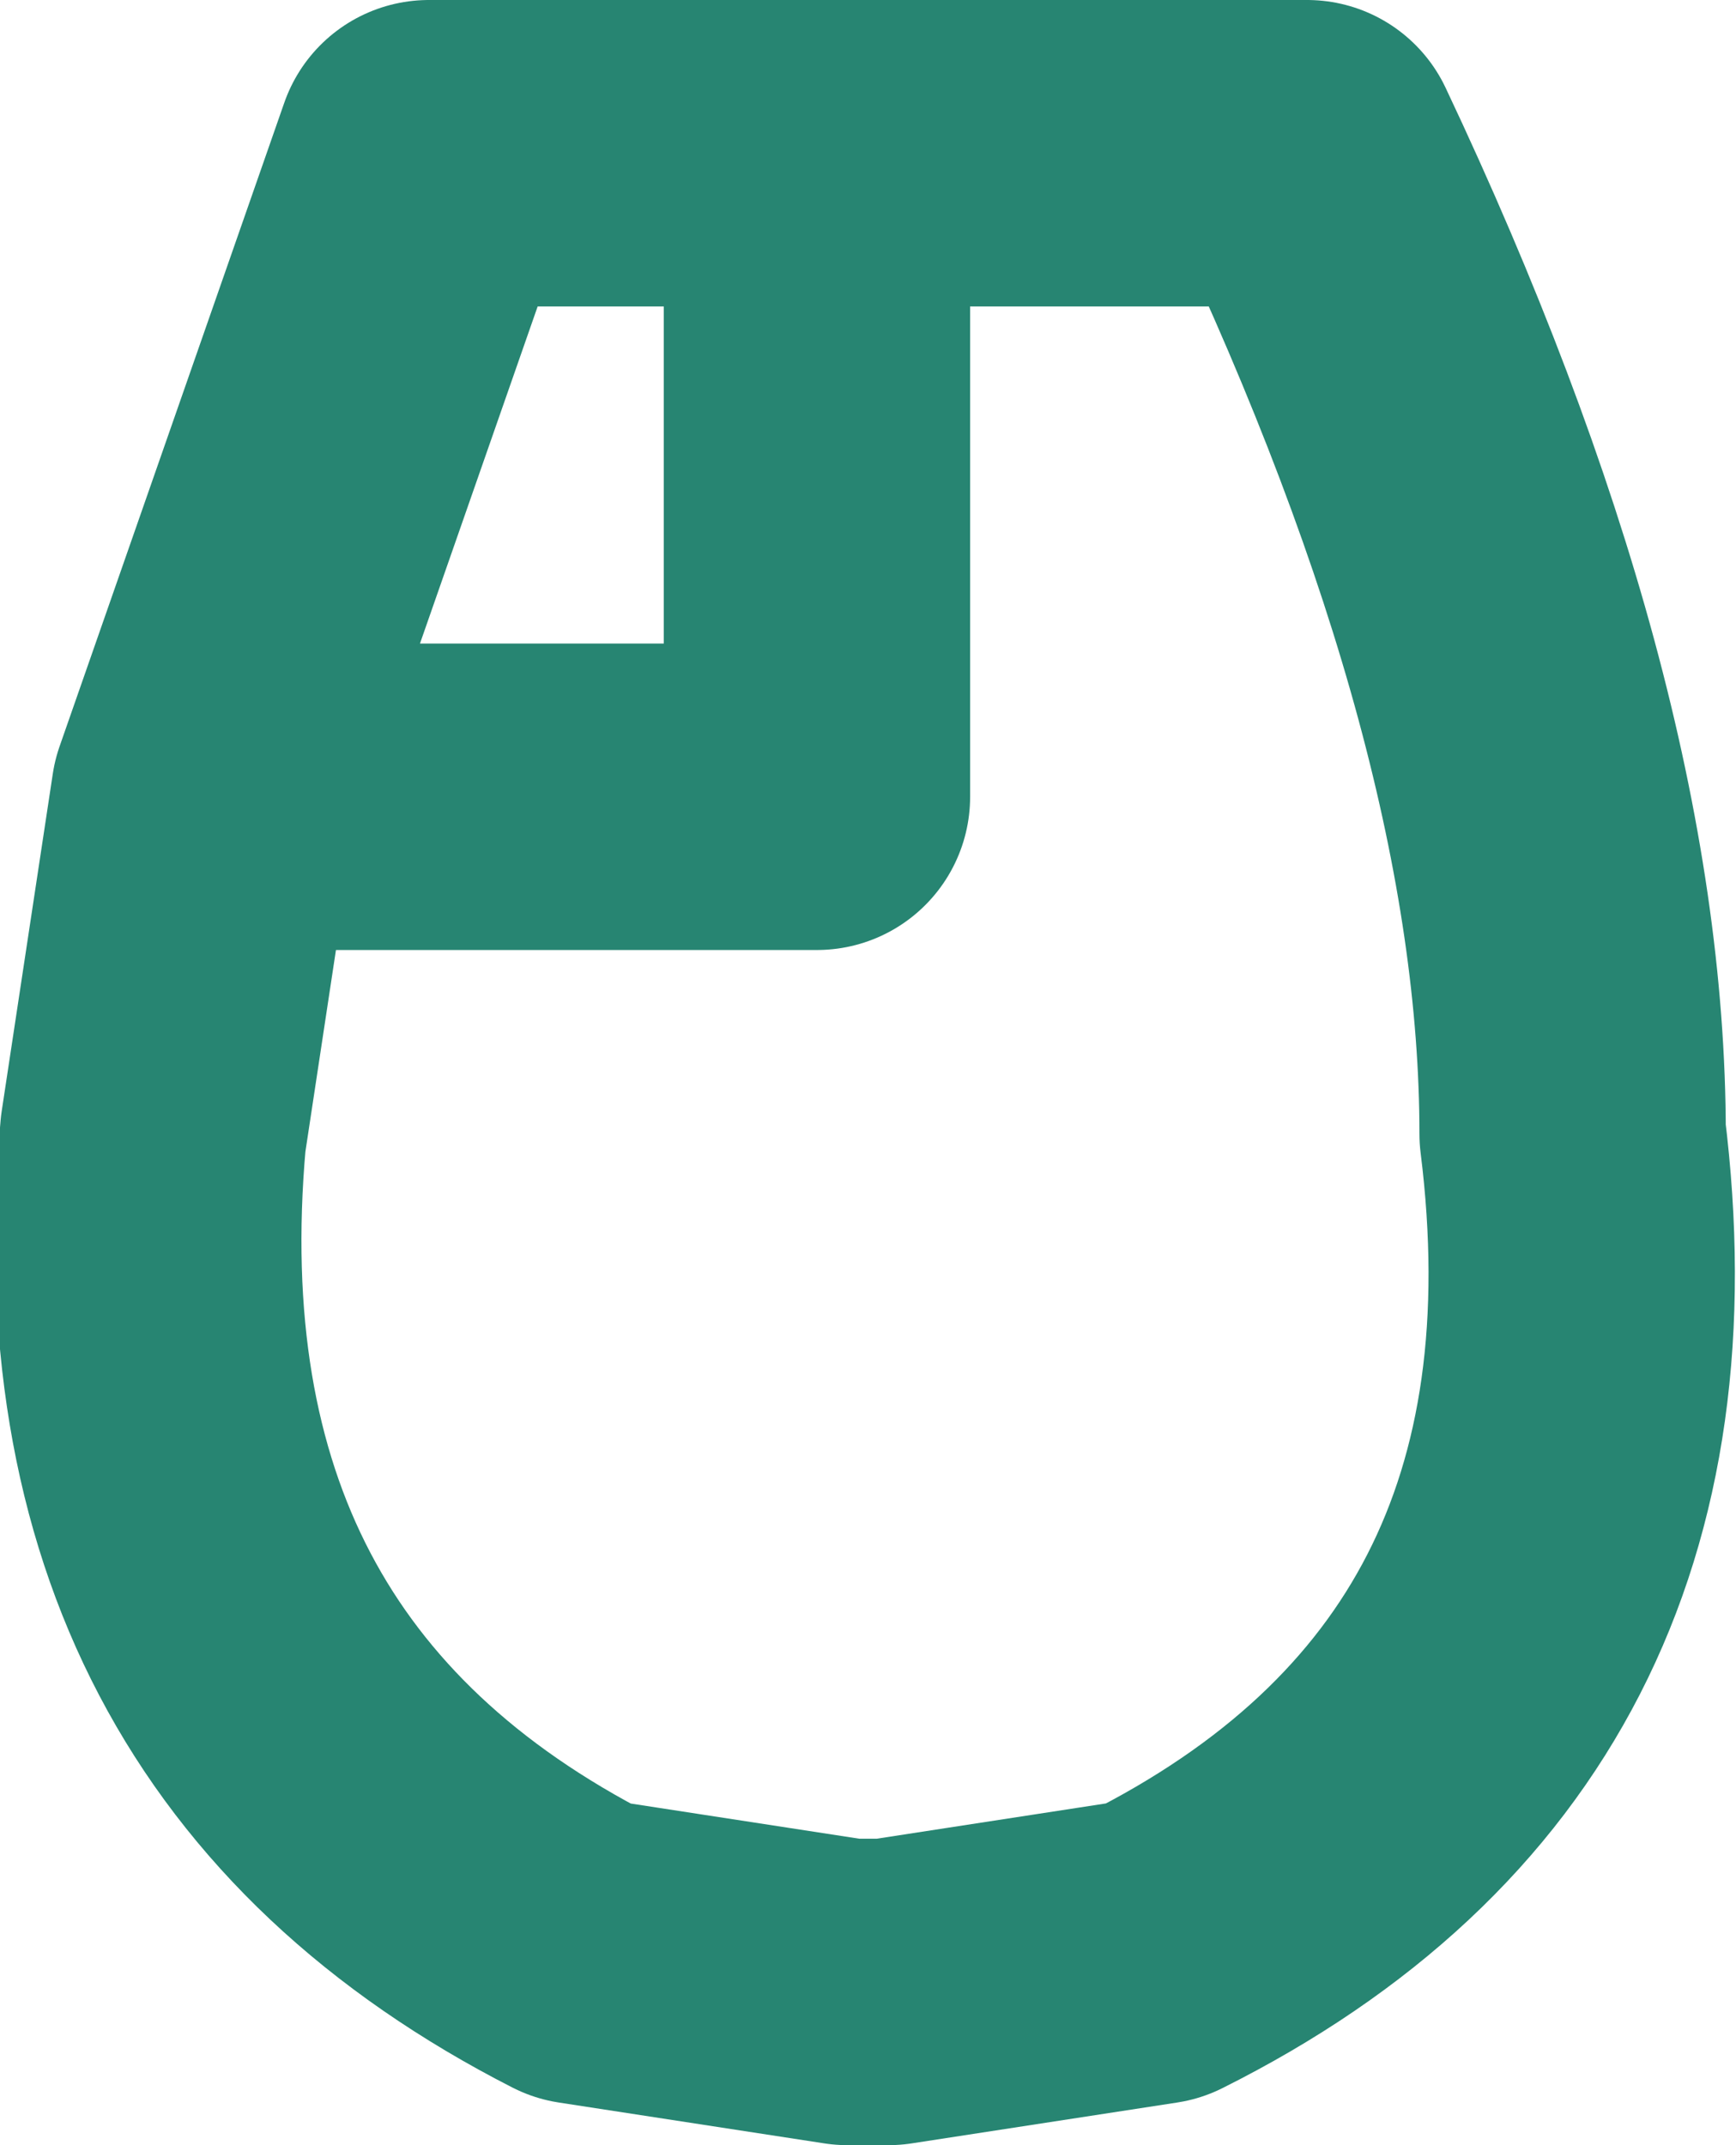 <?xml version="1.0" encoding="UTF-8" standalone="no"?>
<svg xmlns:xlink="http://www.w3.org/1999/xlink" height="10.5px" width="8.5px" xmlns="http://www.w3.org/2000/svg">
  <g transform="matrix(1.0, 0.0, 0.0, 1.0, 4.25, 5.25)">
    <path d="M-2.15 -4.5 L-0.25 -4.5 2.15 -4.5 Q3.45 -1.75 3.45 0.3 3.8 3.1 1.4 4.3 L0.1 4.5 -0.1 4.5 -1.4 4.3 Q-3.75 3.1 -3.5 0.3 L-3.25 -1.35 -2.15 -4.5 M-0.25 -4.5 L-0.25 -1.35 -3.25 -1.35" fill="none" stroke="#278572" stroke-linecap="round" stroke-linejoin="round" stroke-width="1.5"/>
  </g>
</svg>

